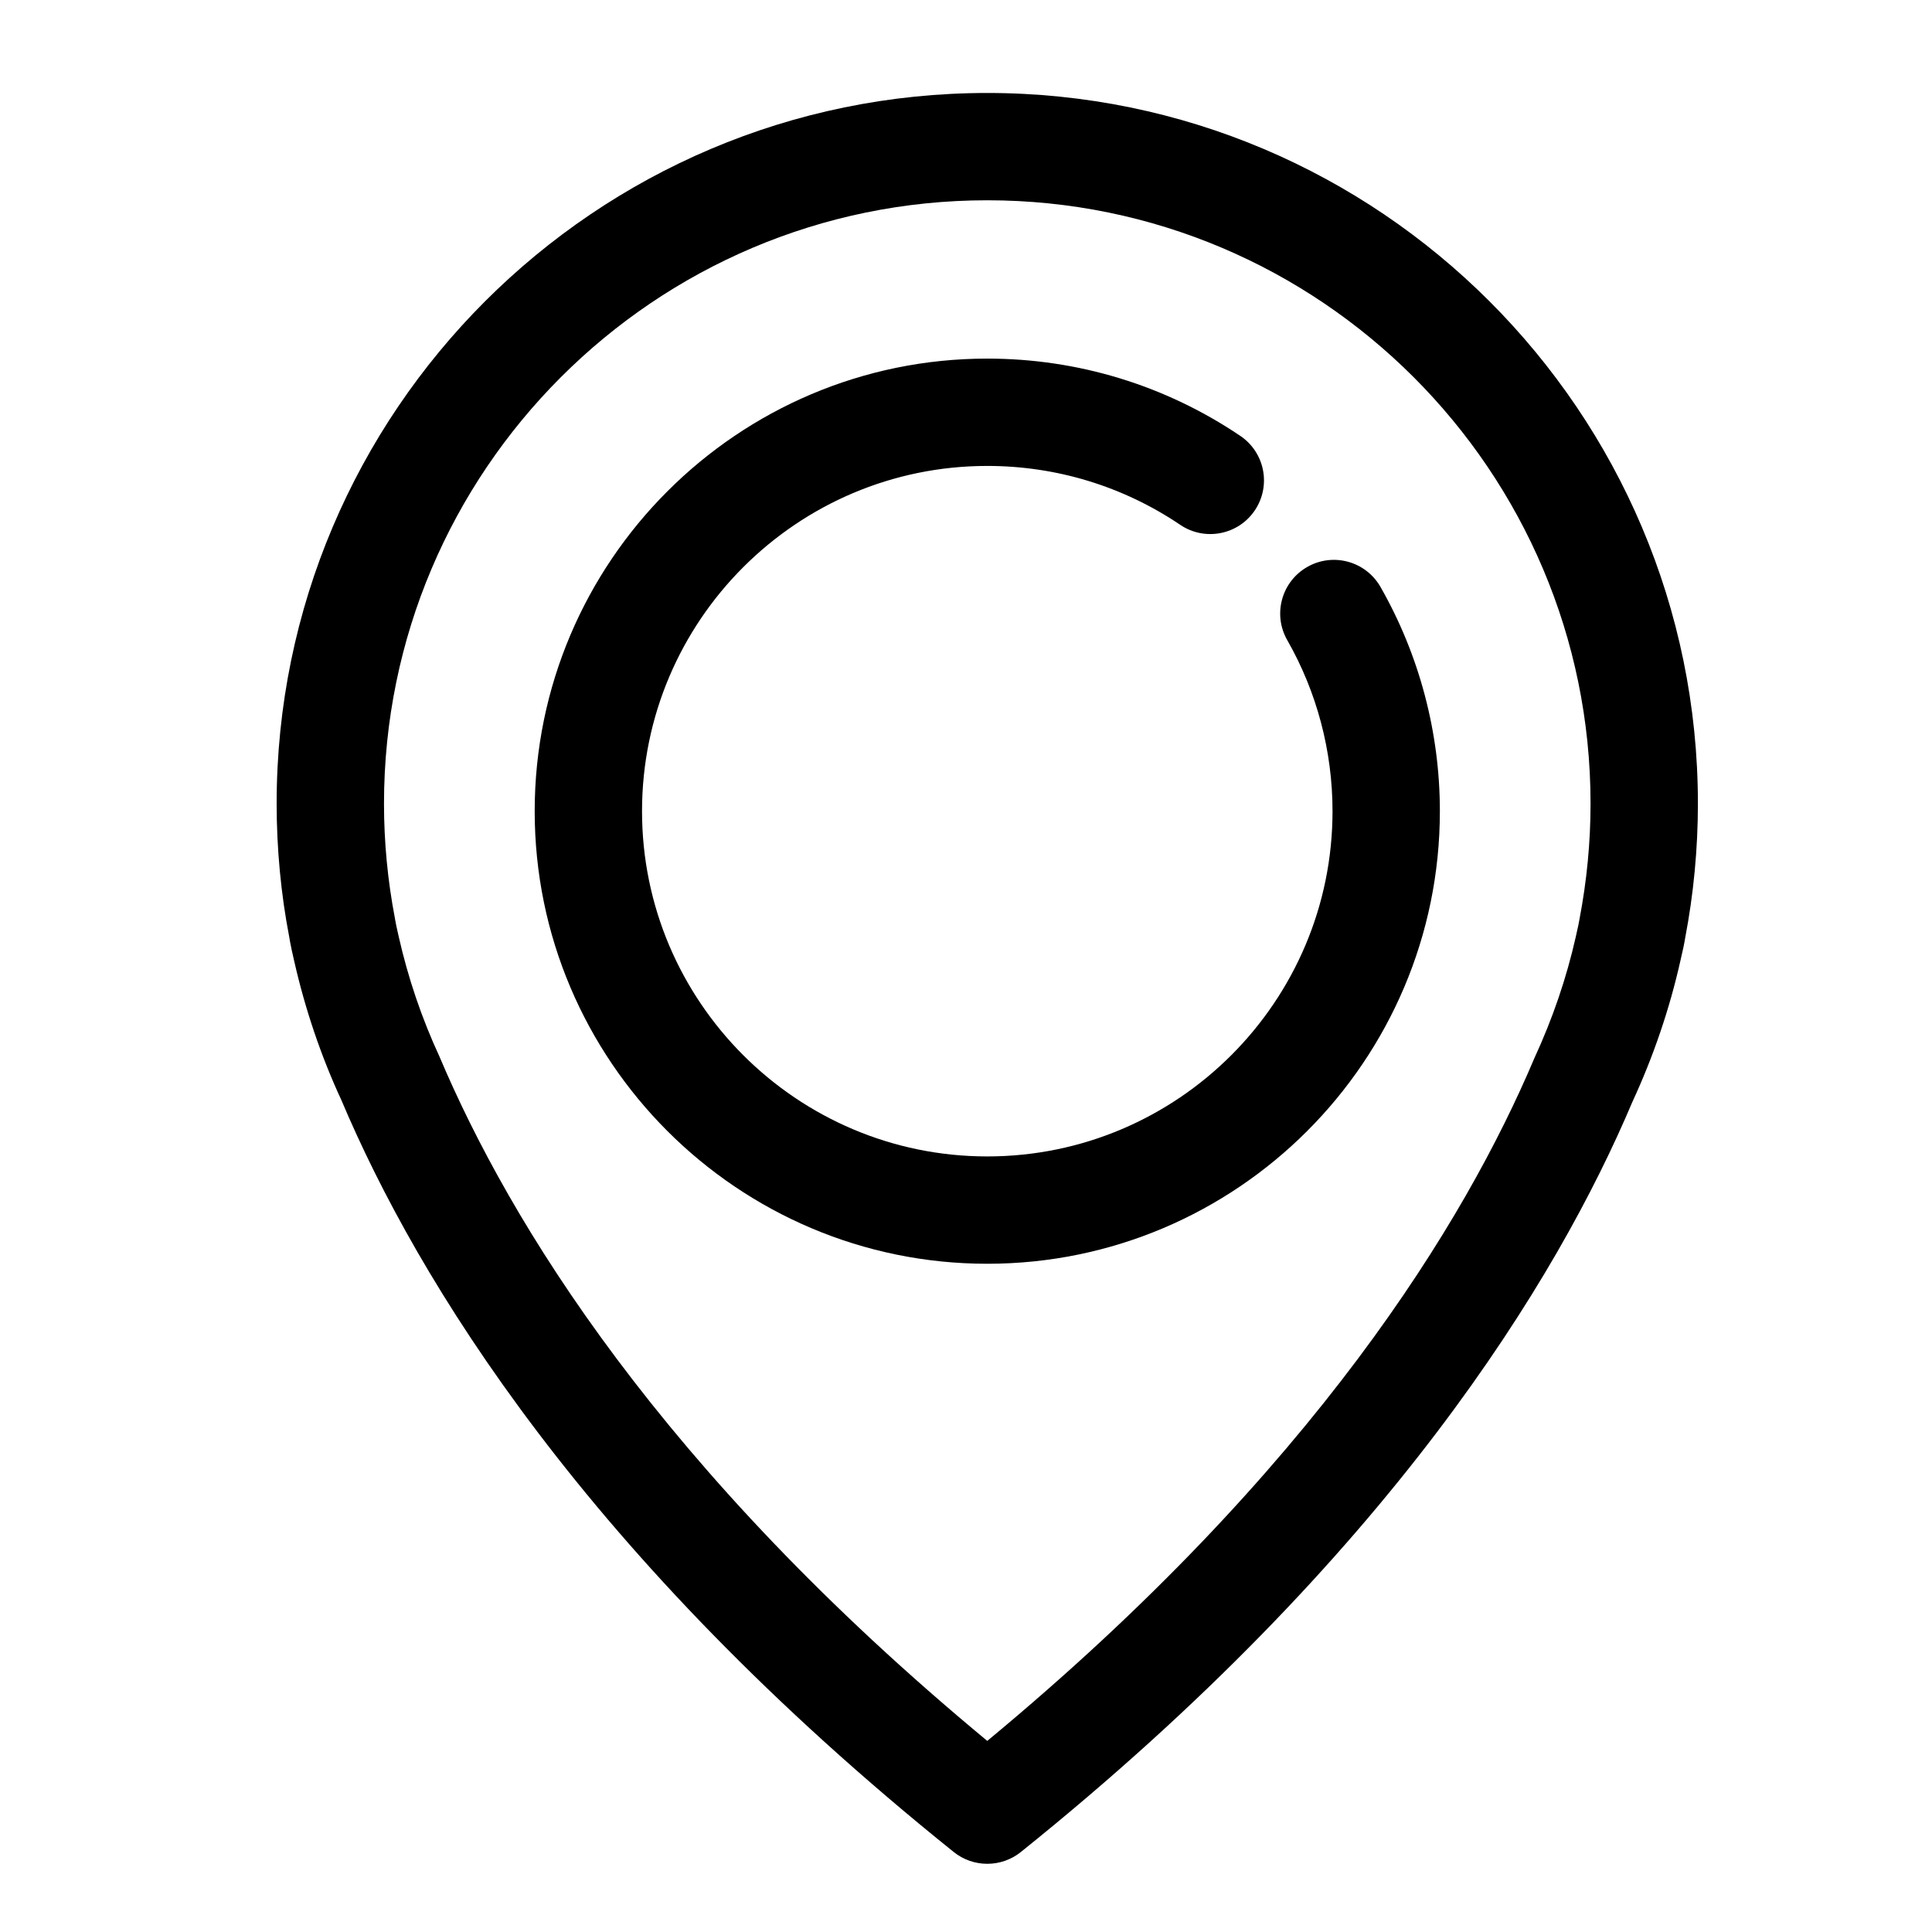<svg fill="ffffff" xmlns="http://www.w3.org/2000/svg" xmlns:xlink="http://www.w3.org/1999/xlink" version="1.1" x="0px" y="0px" viewBox="0 0 90 90" enable-background="new 0 0 90 90" xml:space="preserve" style="max-width:100%" height="100%"><g style="" fill="currentColor"><path d="M45.991,58.871c-11.625,0-21.083-9.458-21.083-21.083c0-11.625,9.458-21.083,21.083-21.083   c4.225,0,8.301,1.246,11.789,3.602c1.145,0.773,1.445,2.327,0.672,3.471c-0.772,1.144-2.328,1.444-3.471,0.672   c-2.658-1.796-5.768-2.745-8.99-2.745c-8.868,0-16.083,7.214-16.083,16.083c0,8.868,7.214,16.083,16.083,16.083   s16.083-7.215,16.083-16.083c0-2.798-0.729-5.553-2.108-7.966c-0.685-1.199-0.269-2.726,0.931-3.411   c1.198-0.686,2.725-0.27,3.411,0.93c1.81,3.167,2.767,6.78,2.767,10.447C67.074,49.413,57.616,58.871,45.991,58.871z" style="" fill="currentColor"></path></g><g style="" fill="currentColor"><path d="M45.991,86.823c-0.554,0-1.108-0.184-1.565-0.551C27.265,72.488,19.441,59.614,15.9,51.242   c-0.94-2.028-1.691-4.238-2.2-6.494c-0.172-0.723-0.231-1.125-0.231-1.125c-0.38-1.972-0.582-4.085-0.582-6.188   c0-18.253,14.85-33.104,33.104-33.104c18.253,0,33.104,14.851,33.104,33.104c0,2.097-0.2,4.205-0.594,6.264   c-0.036,0.226-0.103,0.563-0.227,1.081c-0.5,2.221-1.251,4.431-2.226,6.539c-3.508,8.297-11.331,21.169-28.492,34.954   C47.1,86.64,46.545,86.823,45.991,86.823z M18.414,42.879c0.013,0.078,0.06,0.331,0.157,0.74c0.438,1.941,1.075,3.815,1.901,5.6   c3.242,7.661,10.26,19.241,25.519,31.879c15.26-12.639,22.276-24.215,25.485-31.802c0.86-1.864,1.497-3.739,1.928-5.647   c0.114-0.482,0.16-0.744,0.168-0.792c0.352-1.839,0.522-3.635,0.522-5.423c0-15.497-12.607-28.104-28.104-28.104   S17.888,21.938,17.888,37.435c0,1.789,0.171,3.584,0.508,5.338C18.403,42.808,18.409,42.844,18.414,42.879z" style="" fill="currentColor"></path></g></svg>